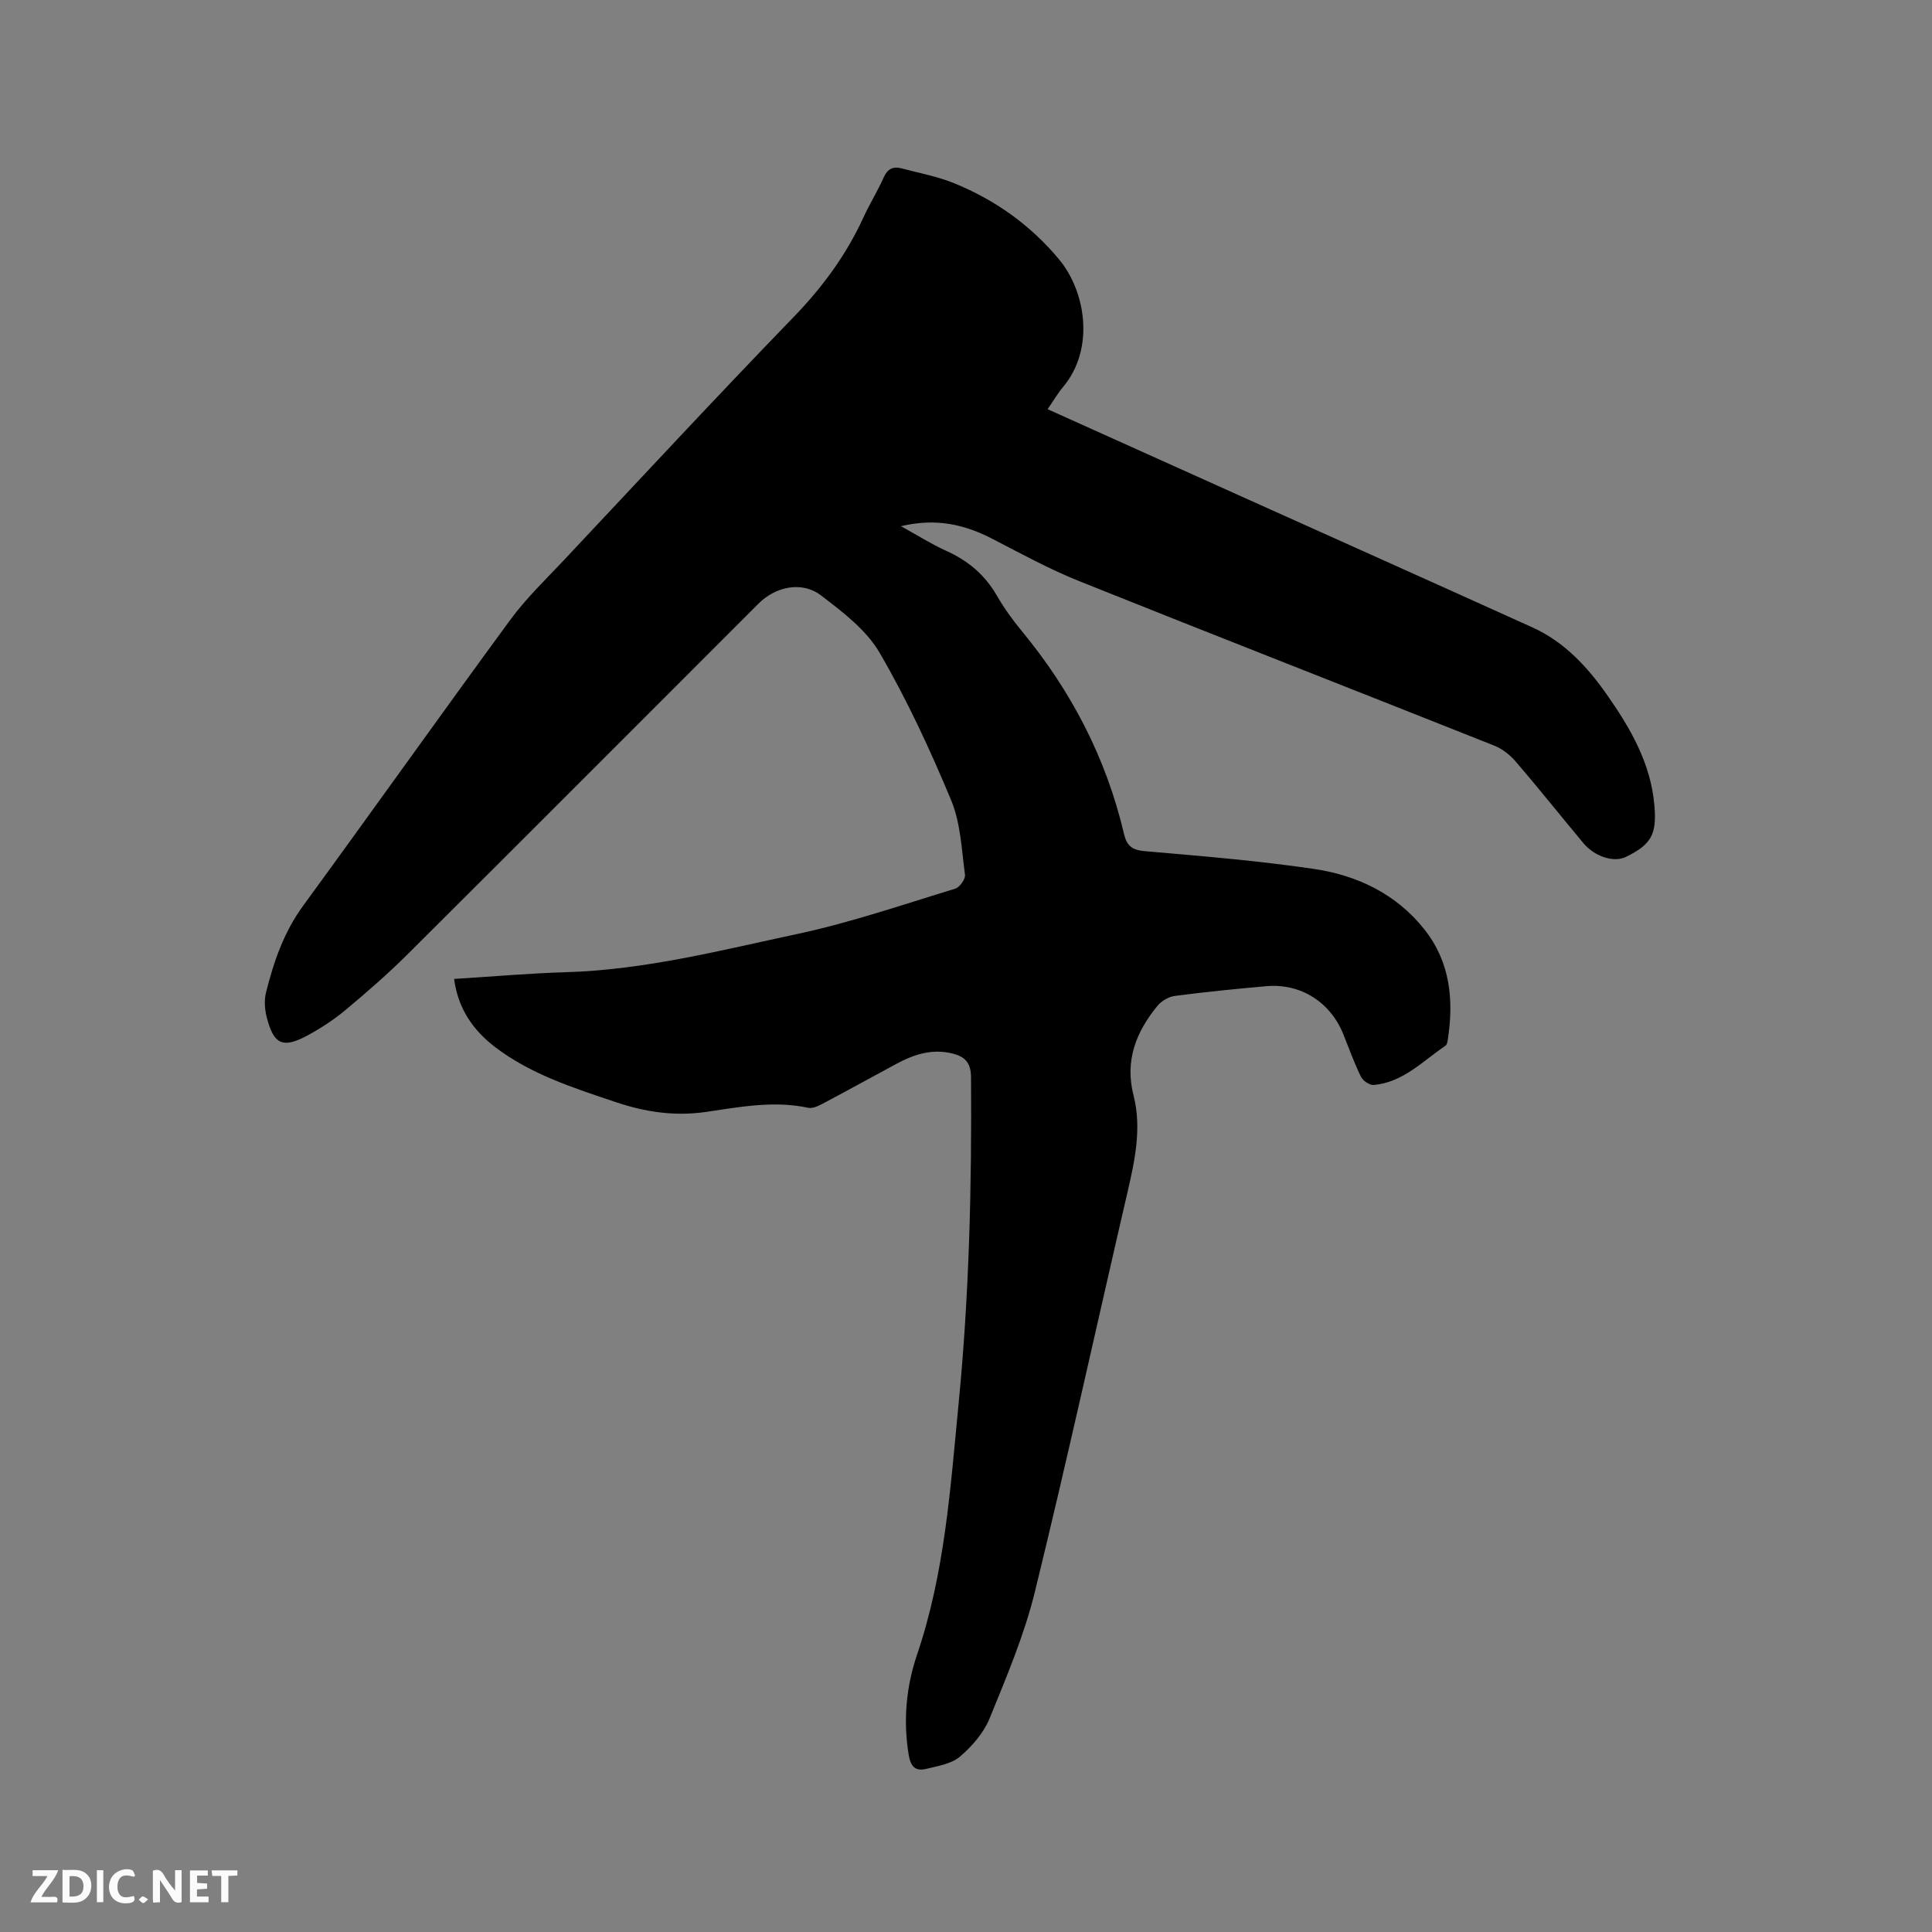 <svg enable-background="new 0 0 400 400" viewBox="0 0 400 400" xmlns="http://www.w3.org/2000/svg"><rect x="0" y="0" width="400" height="400" fill="#808080" stroke="none"/><path d="m94.02 202.68c8.05-.5 15.65-1.18 23.26-1.4 16.33-.49 32.07-4.55 47.88-7.93 11.04-2.36 21.79-6.07 32.61-9.36.92-.28 2.14-1.99 2.02-2.88-.7-5.21-.9-10.72-2.88-15.47-4.35-10.43-9.13-20.78-14.81-30.52-2.76-4.73-7.65-8.43-12.14-11.86-3.94-3-9.39-1.82-12.93 1.72-24.22 24.22-48.41 48.47-72.69 72.64-4.05 4.03-8.39 7.8-12.78 11.47-2.42 2.02-5.12 3.79-7.9 5.29-5.14 2.77-7.02 1.88-8.46-3.87-.4-1.59-.52-3.44-.13-5 1.59-6.37 3.69-12.5 7.67-17.96 14.38-19.68 28.49-39.57 42.91-59.22 3.24-4.42 7.26-8.28 11.04-12.29 15.83-16.85 31.55-33.8 47.63-50.41 5.98-6.18 10.9-12.87 14.46-20.65 1.27-2.79 2.93-5.41 4.16-8.21.8-1.81 1.96-2.37 3.71-1.91 3.67.97 7.47 1.67 10.96 3.1 8.46 3.46 15.75 8.65 21.64 15.72 5.59 6.7 7.44 18.6.84 26.45-1.15 1.36-2.05 2.93-3.19 4.59 13.35 6.01 26.46 11.92 39.58 17.82 20.28 9.12 40.57 18.2 60.82 27.37 6.58 2.98 11.35 8.15 15.39 13.91 4.89 6.97 9.14 14.29 9.85 23.1.47 5.86-.66 7.93-5.95 10.51-2.42 1.18-6.4-.04-8.75-2.85-4.69-5.61-9.24-11.34-14.01-16.89-1.18-1.38-2.78-2.65-4.45-3.31-28.62-11.39-57.31-22.59-85.91-34.05-6.17-2.47-12.05-5.69-17.97-8.75-5.73-2.96-11.6-4.39-18.97-2.64 3.58 1.97 6.38 3.76 9.37 5.1 4.5 2.02 8 4.96 10.48 9.26 1.48 2.56 3.23 5 5.11 7.28 10.28 12.43 17.54 26.36 21.23 42.1.56 2.39 1.64 3.31 4.25 3.54 11.71 1.01 23.44 1.97 35.06 3.68 8.99 1.32 17.08 5.2 22.89 12.54 5.36 6.77 6.11 14.68 4.81 22.94-.06.4-.18.94-.46 1.13-4.71 3.16-8.76 7.58-14.84 8.12-.86.08-2.25-.87-2.66-1.7-1.39-2.84-2.46-5.85-3.65-8.8-2.68-6.66-8.83-10.58-15.94-9.95-6.33.56-12.66 1.19-18.96 2.02-1.28.17-2.77 1.05-3.6 2.07-4.41 5.4-6.78 11.31-4.93 18.54 1.72 6.75.27 13.44-1.27 20.1-6.39 27.54-12.42 55.17-19.15 82.62-2.2 8.99-5.88 17.65-9.39 26.26-1.22 2.99-3.63 5.76-6.12 7.89-1.77 1.51-4.56 1.95-6.97 2.54-2.23.55-3.25-.41-3.66-2.93-1.16-7.1-.52-14.08 1.74-20.72 5.76-16.96 6.91-34.59 8.62-52.2 2.18-22.41 2.71-44.85 2.55-67.34-.02-3.22-1.47-4.36-4.05-4.96-4.06-.95-7.76.23-11.29 2.13-5.13 2.76-10.22 5.58-15.37 8.3-.91.48-2.08 1.05-2.98.86-7.14-1.54-14.19-.17-21.17.85-6.53.95-12.65.01-18.73-2.04-8.73-2.94-17.55-5.73-25.01-11.43-4.46-3.45-7.6-7.84-8.42-14.06z" fill="#000001"/><g fill="#fafbfa"><path d="m37.59 393.81c-.92.31-1.52.05-2-.78-.7-1.2-1.52-2.34-2.47-3.78v4.59c-.55.03-.95.05-1.41.07-.03-.37-.06-.64-.06-.91 0-1.91 0-3.81 0-5.7 1.13-.41 1.77-.03 2.29.91.62 1.11 1.38 2.14 2.31 3.19v-4.2h1.35v6.61z"/><path d="m12.94 393.88v-6.75c1.9.19 3.93-.54 5.37 1.29.8 1.01.78 2.88.03 3.97-1.37 1.97-3.4 1.51-5.4 1.49m1.45-1.22c2.04.12 2.92-.58 2.89-2.21-.03-1.51-.98-2.19-2.89-2z"/><path d="m11.81 393.87h-5.49c.68-2.18 2.47-3.48 3.51-5.45h-3.08v-1.21h5.29c-.71 2.13-2.44 3.48-3.47 5.51.86 0 1.63.04 2.39-.01.79-.05 1.14.21.85 1.16"/><path d="m39.33 393.86v-6.61h3.7v1.07h-2.22v1.52c.68.04 1.34.09 2.07.13v1.07c-.72.05-1.38.09-2.1.14v1.48h2.4v1.19h-3.85z"/><path d="m27.71 388.56c-1.15-.3-2.46-.61-3.1.64-.37.73-.41 1.93-.06 2.67.63 1.35 1.99.93 3.17.68.35.94-.01 1.32-.93 1.46-1.62.25-3.05-.27-3.76-1.48-.73-1.24-.6-3.03.31-4.17.88-1.11 2.71-1.7 4-1.16.32.13.44.74.65 1.12-.1.08-.19.16-.28.24"/><path d="m49.15 387.24v1.07c-.59.02-1.17.05-1.87.08v5.44h-1.48v-5.44h-1.85c-.05-.4-.08-.73-.13-1.15z"/><path d="m20.06 387.21h1.33v6.62h-1.33z"/><path d="m30.68 393.25c-.49.38-.8.79-1.05.76-.32-.05-.6-.45-.9-.7.26-.24.51-.64.8-.67.29-.04.62.3 1.15.61"/></g></svg>
